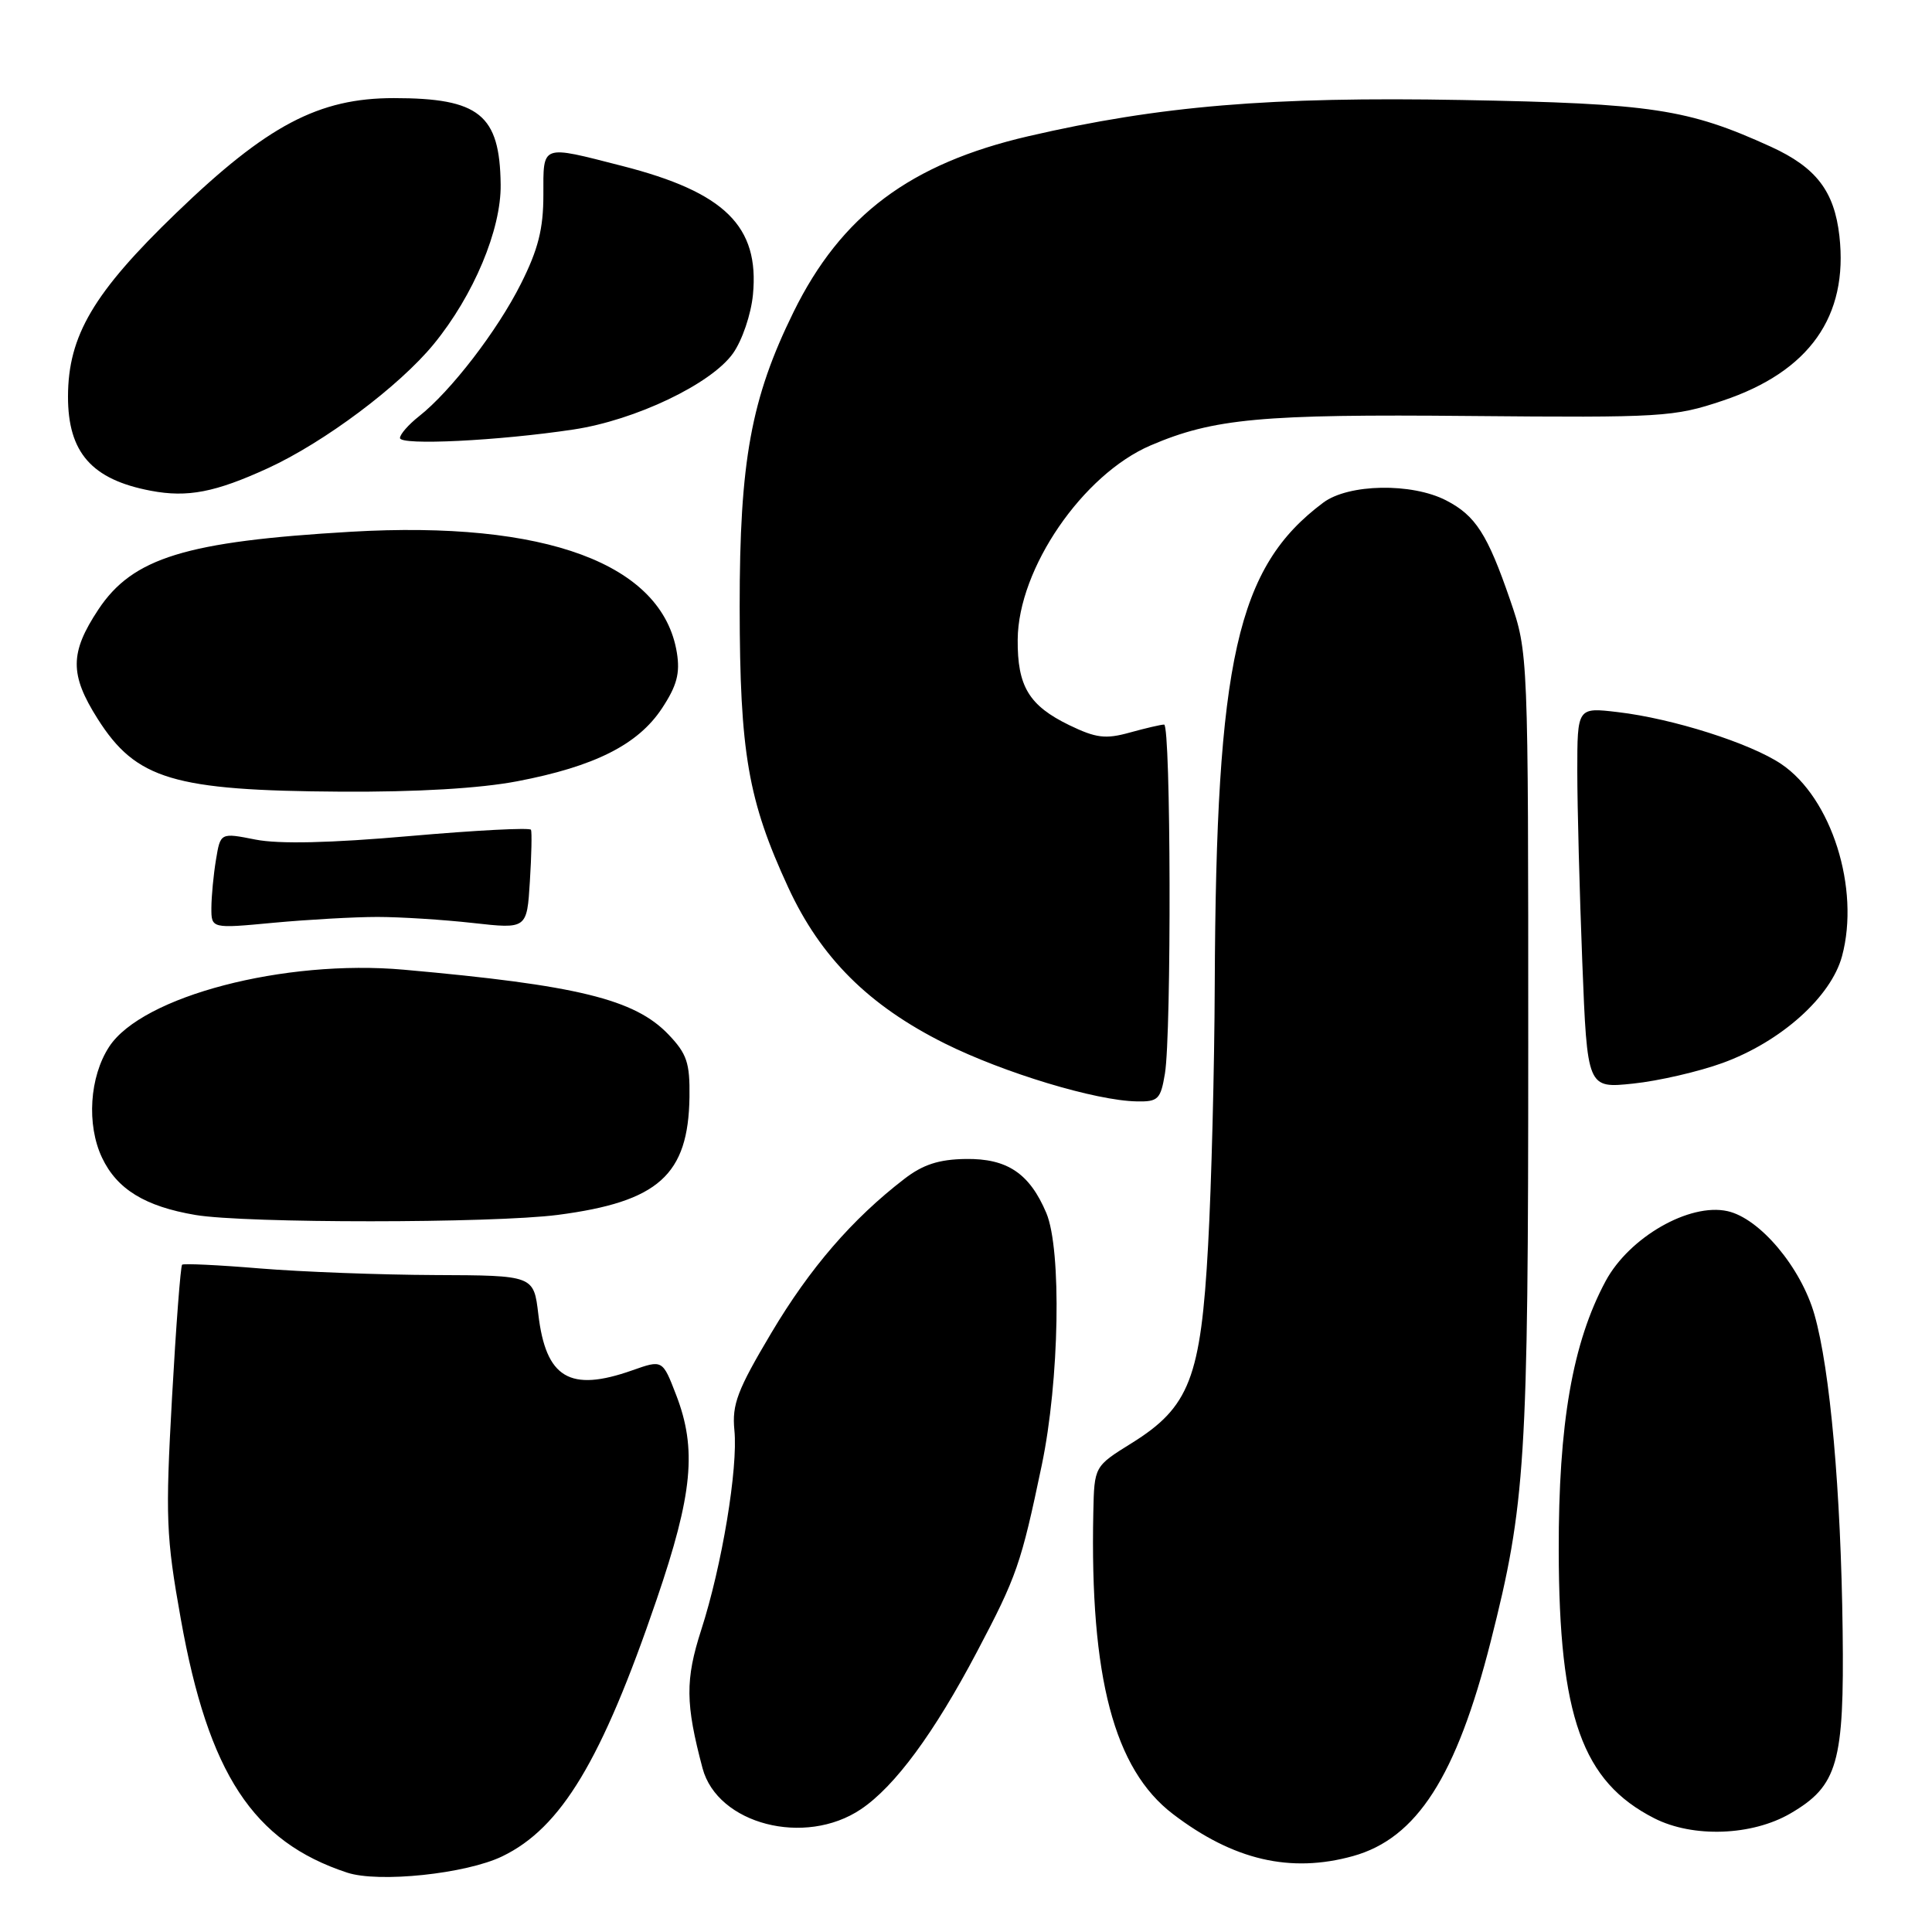 <?xml version="1.0" encoding="UTF-8" standalone="no"?>
<!DOCTYPE svg PUBLIC "-//W3C//DTD SVG 1.1//EN" "http://www.w3.org/Graphics/SVG/1.1/DTD/svg11.dtd" >
<svg xmlns="http://www.w3.org/2000/svg" xmlns:xlink="http://www.w3.org/1999/xlink" version="1.1" viewBox="0 0 256 256">
 <g >
 <path fill="currentColor"
d=" M 66.56 245.97 C 74.36 242.20 79.73 233.27 86.99 212.00 C 91.79 197.96 92.36 192.00 89.59 184.83 C 87.79 180.16 87.79 180.16 83.77 181.58 C 75.49 184.50 72.33 182.61 71.33 174.14 C 70.72 169.00 70.72 169.00 57.61 168.95 C 50.40 168.92 40.00 168.53 34.50 168.08 C 29.00 167.62 24.33 167.40 24.13 167.58 C 23.93 167.76 23.32 175.71 22.79 185.24 C 21.91 201.11 22.00 203.59 23.96 214.54 C 27.62 235.02 33.52 244.02 45.99 248.13 C 50.18 249.51 61.75 248.30 66.56 245.97 Z  M 179.28 245.94 C 187.73 243.59 192.98 235.42 197.52 217.53 C 202.15 199.28 202.50 193.68 202.50 138.50 C 202.50 86.50 202.50 86.50 200.10 79.50 C 197.10 70.78 195.52 68.32 191.63 66.31 C 187.07 63.95 178.69 64.10 175.34 66.60 C 163.90 75.14 161.14 87.40 160.96 130.50 C 160.92 141.50 160.52 157.03 160.08 165.01 C 159.12 182.58 157.62 186.45 149.94 191.23 C 145.00 194.30 145.00 194.30 144.87 200.40 C 144.41 222.25 147.62 234.42 155.42 240.37 C 163.42 246.48 170.99 248.24 179.28 245.94 Z  M 237.26 240.28 C 243.51 236.63 244.38 233.60 244.16 216.11 C 243.93 197.52 242.50 181.48 240.43 174.21 C 238.64 167.92 233.17 161.42 228.89 160.48 C 223.85 159.37 215.89 163.94 212.76 169.74 C 208.37 177.90 206.50 188.64 206.54 205.50 C 206.58 227.47 209.66 236.07 219.20 240.93 C 224.32 243.54 232.16 243.26 237.26 240.28 Z  M 114.08 239.73 C 118.59 236.69 123.76 229.67 129.45 218.88 C 134.73 208.87 135.29 207.27 138.04 194.14 C 140.38 182.95 140.69 165.58 138.64 160.72 C 136.42 155.48 133.46 153.49 127.97 153.57 C 124.41 153.62 122.29 154.31 119.83 156.21 C 112.93 161.52 107.33 168.00 102.21 176.61 C 97.70 184.19 96.98 186.09 97.31 189.50 C 97.81 194.53 95.66 207.49 92.91 215.99 C 90.79 222.58 90.82 225.75 93.09 234.30 C 95.07 241.72 106.66 244.72 114.08 239.73 Z  M 73.91 160.98 C 87.25 159.24 91.21 155.70 91.36 145.35 C 91.42 140.83 91.02 139.63 88.56 137.06 C 84.09 132.40 76.50 130.54 53.50 128.49 C 37.68 127.08 18.85 132.00 14.47 138.69 C 11.86 142.68 11.45 149.03 13.52 153.40 C 15.50 157.58 19.22 159.86 25.90 160.99 C 32.55 162.11 65.22 162.10 73.91 160.98 Z  M 154.36 142.25 C 155.24 136.89 155.15 96.00 154.25 96.01 C 153.84 96.01 151.79 96.49 149.69 97.07 C 146.49 97.96 145.23 97.80 141.69 96.09 C 136.34 93.49 134.80 90.94 134.85 84.74 C 134.92 75.34 143.46 62.88 152.46 59.02 C 160.79 55.45 167.13 54.86 194.73 55.12 C 220.26 55.35 221.81 55.26 228.27 53.09 C 239.74 49.25 244.93 41.93 243.73 31.27 C 243.06 25.33 240.65 22.19 234.67 19.45 C 223.66 14.43 218.94 13.71 193.69 13.25 C 168.39 12.79 153.65 14.02 136.26 18.05 C 120.61 21.68 111.46 28.52 105.15 41.34 C 99.52 52.79 98.00 61.10 98.01 80.41 C 98.03 99.78 99.12 106.05 104.44 117.58 C 108.75 126.91 115.09 133.22 125.18 138.26 C 133.01 142.16 145.21 145.85 150.62 145.94 C 153.46 146.00 153.79 145.67 154.36 142.25 Z  M 228.25 140.85 C 235.98 138.04 242.63 132.09 244.08 126.69 C 246.49 117.74 242.69 105.73 236.03 101.24 C 231.94 98.48 221.64 95.21 214.38 94.36 C 209.00 93.72 209.00 93.72 209.00 102.20 C 209.00 106.87 209.30 118.23 209.66 127.45 C 210.32 144.22 210.32 144.22 216.41 143.58 C 219.76 143.23 225.09 142.00 228.25 140.85 Z  M 50.00 121.50 C 53.02 121.50 58.72 121.86 62.66 122.30 C 69.82 123.10 69.82 123.10 70.21 116.80 C 70.43 113.34 70.49 110.25 70.36 109.95 C 70.23 109.64 63.01 110.02 54.32 110.78 C 43.75 111.71 36.97 111.86 33.86 111.25 C 29.21 110.33 29.21 110.33 28.62 113.91 C 28.29 115.89 28.02 118.75 28.01 120.27 C 28.00 123.05 28.00 123.05 36.25 122.27 C 40.79 121.85 46.98 121.50 50.00 121.50 Z  M 68.55 103.52 C 78.79 101.56 84.53 98.67 87.70 93.88 C 89.69 90.87 90.13 89.22 89.69 86.49 C 87.78 74.71 72.31 68.96 46.50 70.46 C 24.62 71.74 17.58 73.90 13.03 80.77 C 9.24 86.49 9.22 89.38 12.94 95.25 C 18.03 103.28 22.97 104.76 45.16 104.90 C 55.24 104.96 63.58 104.47 68.55 103.52 Z  M 35.50 62.04 C 42.95 58.62 52.90 51.18 57.48 45.59 C 62.75 39.15 66.42 30.42 66.34 24.45 C 66.23 15.19 63.52 13.00 52.18 13.00 C 42.22 13.00 35.40 16.60 23.36 28.21 C 12.39 38.78 9.03 44.48 9.01 52.53 C 9.00 59.96 12.15 63.55 20.00 65.03 C 24.85 65.95 28.52 65.24 35.50 62.04 Z  M 76.00 56.91 C 84.18 55.68 94.24 50.88 97.12 46.83 C 98.34 45.12 99.52 41.65 99.77 39.04 C 100.64 29.98 96.05 25.47 82.45 21.99 C 71.59 19.21 72.00 19.06 72.00 25.84 C 72.00 30.32 71.31 33.06 69.03 37.59 C 65.91 43.82 59.72 51.86 55.51 55.17 C 54.13 56.26 53.00 57.55 53.00 58.04 C 53.00 59.05 66.07 58.41 76.00 56.91 Z "/>
</g>
</svg>